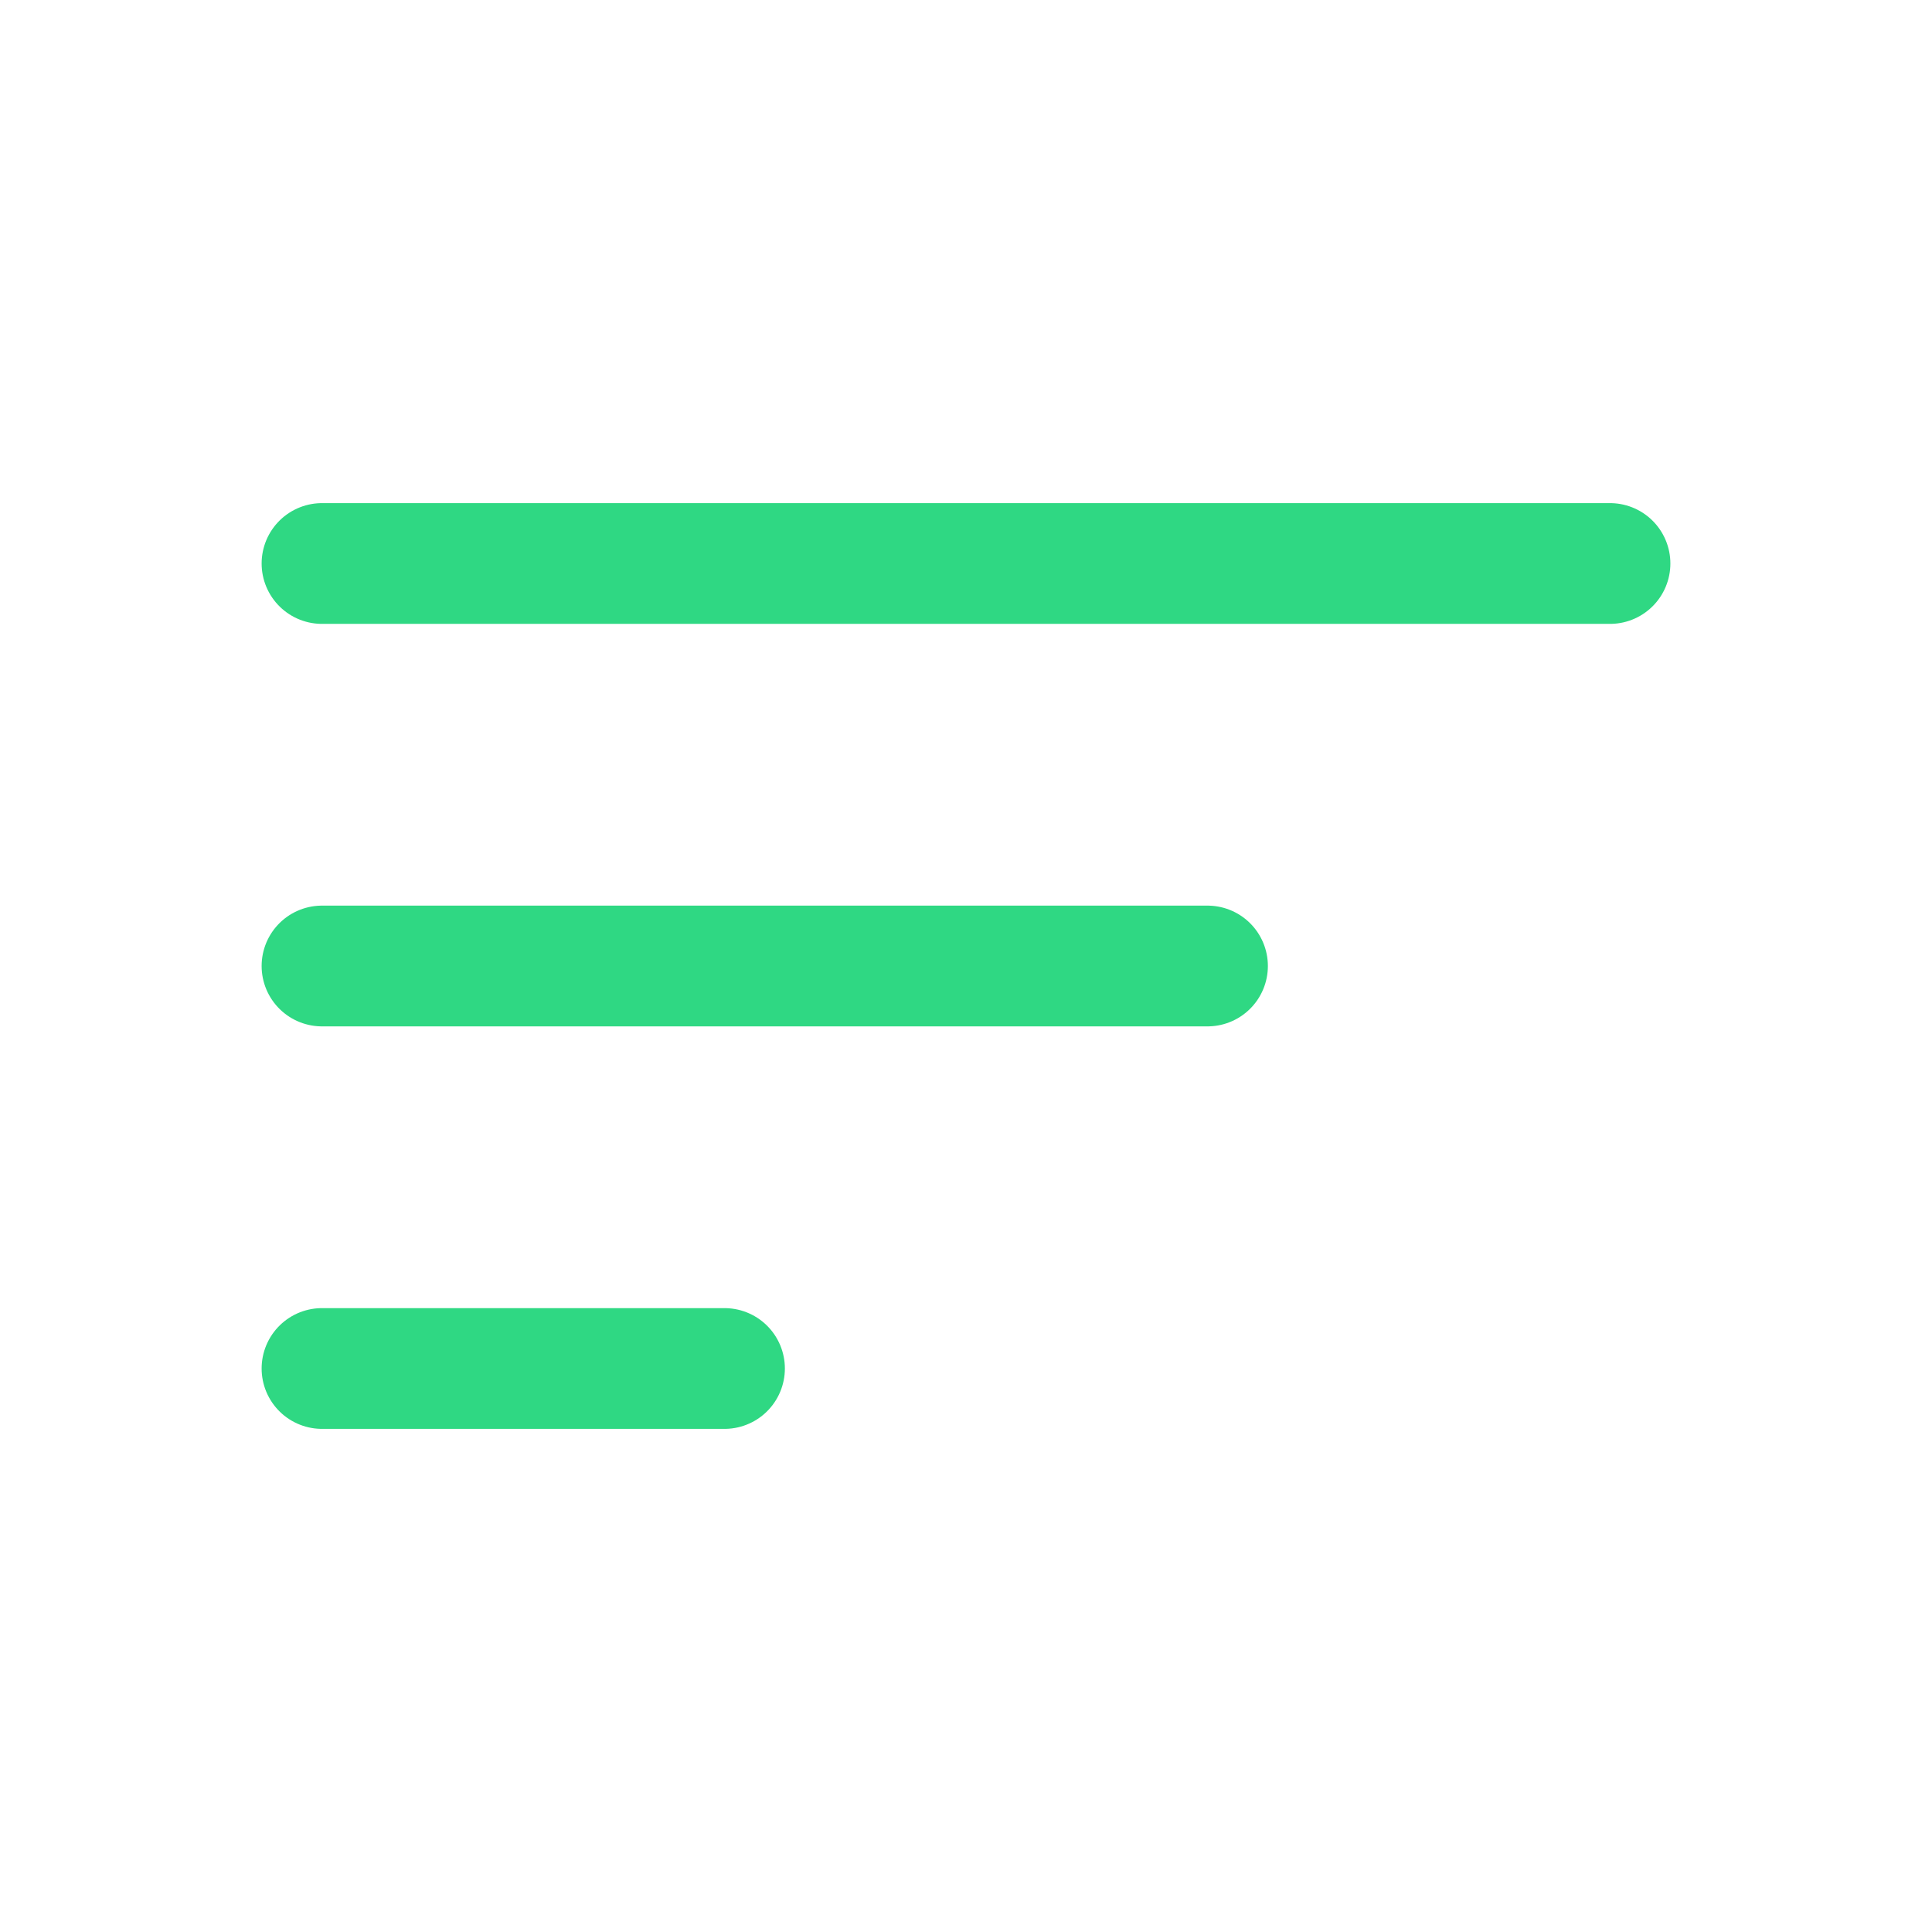 <?xml version="1.0" encoding="utf-8"?><!-- Uploaded to: SVG Repo, www.svgrepo.com, Generator: SVG Repo Mixer Tools -->
<svg width="800px" height="800px" viewBox="0 0 24 24" fill="none" xmlns="http://www.w3.org/2000/svg">
<path d="M20 7L4 7" stroke="#2fd883" stroke-width="1.5" stroke-linecap="round"/>
<path d="M15 12L4 12" stroke="#2fd883" stroke-width="1.5" stroke-linecap="round"/>
<path d="M9 17H4" stroke="#2fd883" stroke-width="1.5" stroke-linecap="round"/>
</svg>
